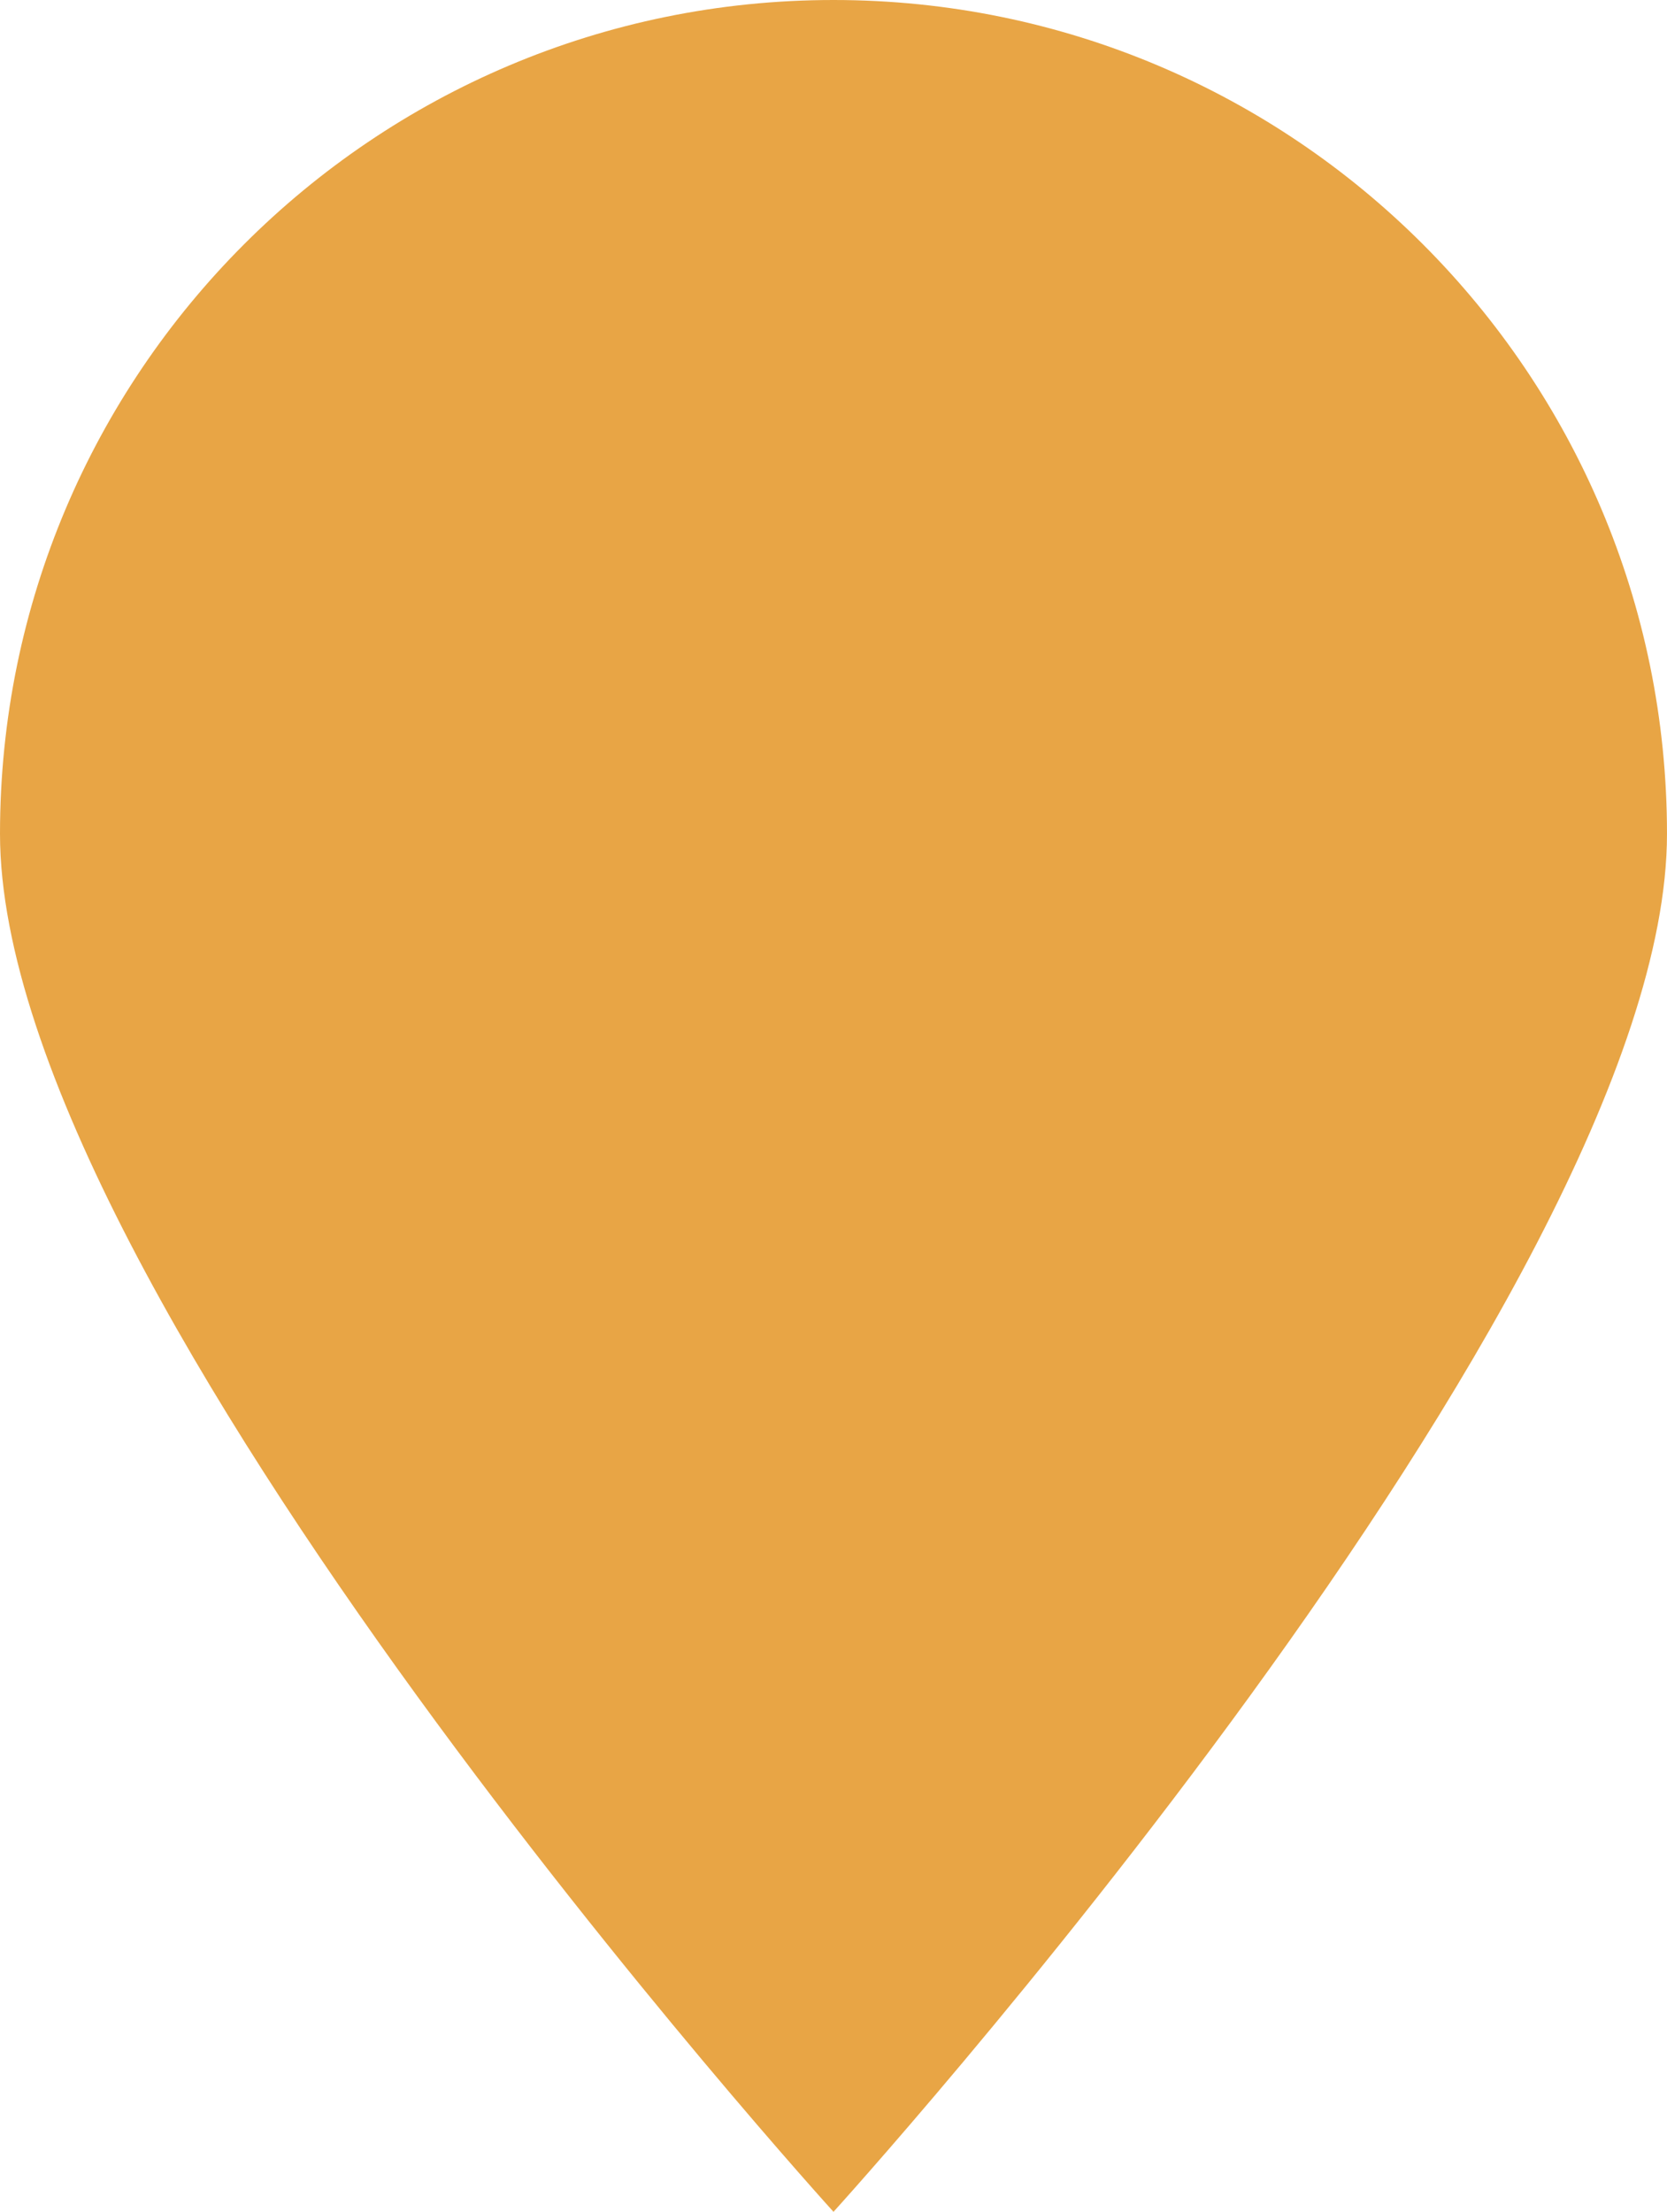 <svg version="1.1" id="图层_1" x="0px" y="0px" width="135.717px" height="180px" viewBox="0 0 135.717 180" enable-background="new 0 0 135.717 180" xml:space="preserve" xmlns="http://www.w3.org/2000/svg" xmlns:xlink="http://www.w3.org/1999/xlink" xmlns:xml="http://www.w3.org/XML/1998/namespace">
  <path fill="#E8A545" d="M67.858,0C30.381,0,0,30.381,0,67.858C0,105.335,67.858,180,67.858,180s67.858-74.665,67.858-112.142
	C135.717,30.381,105.336,0,67.858,0z" class="color c1"/>
</svg>